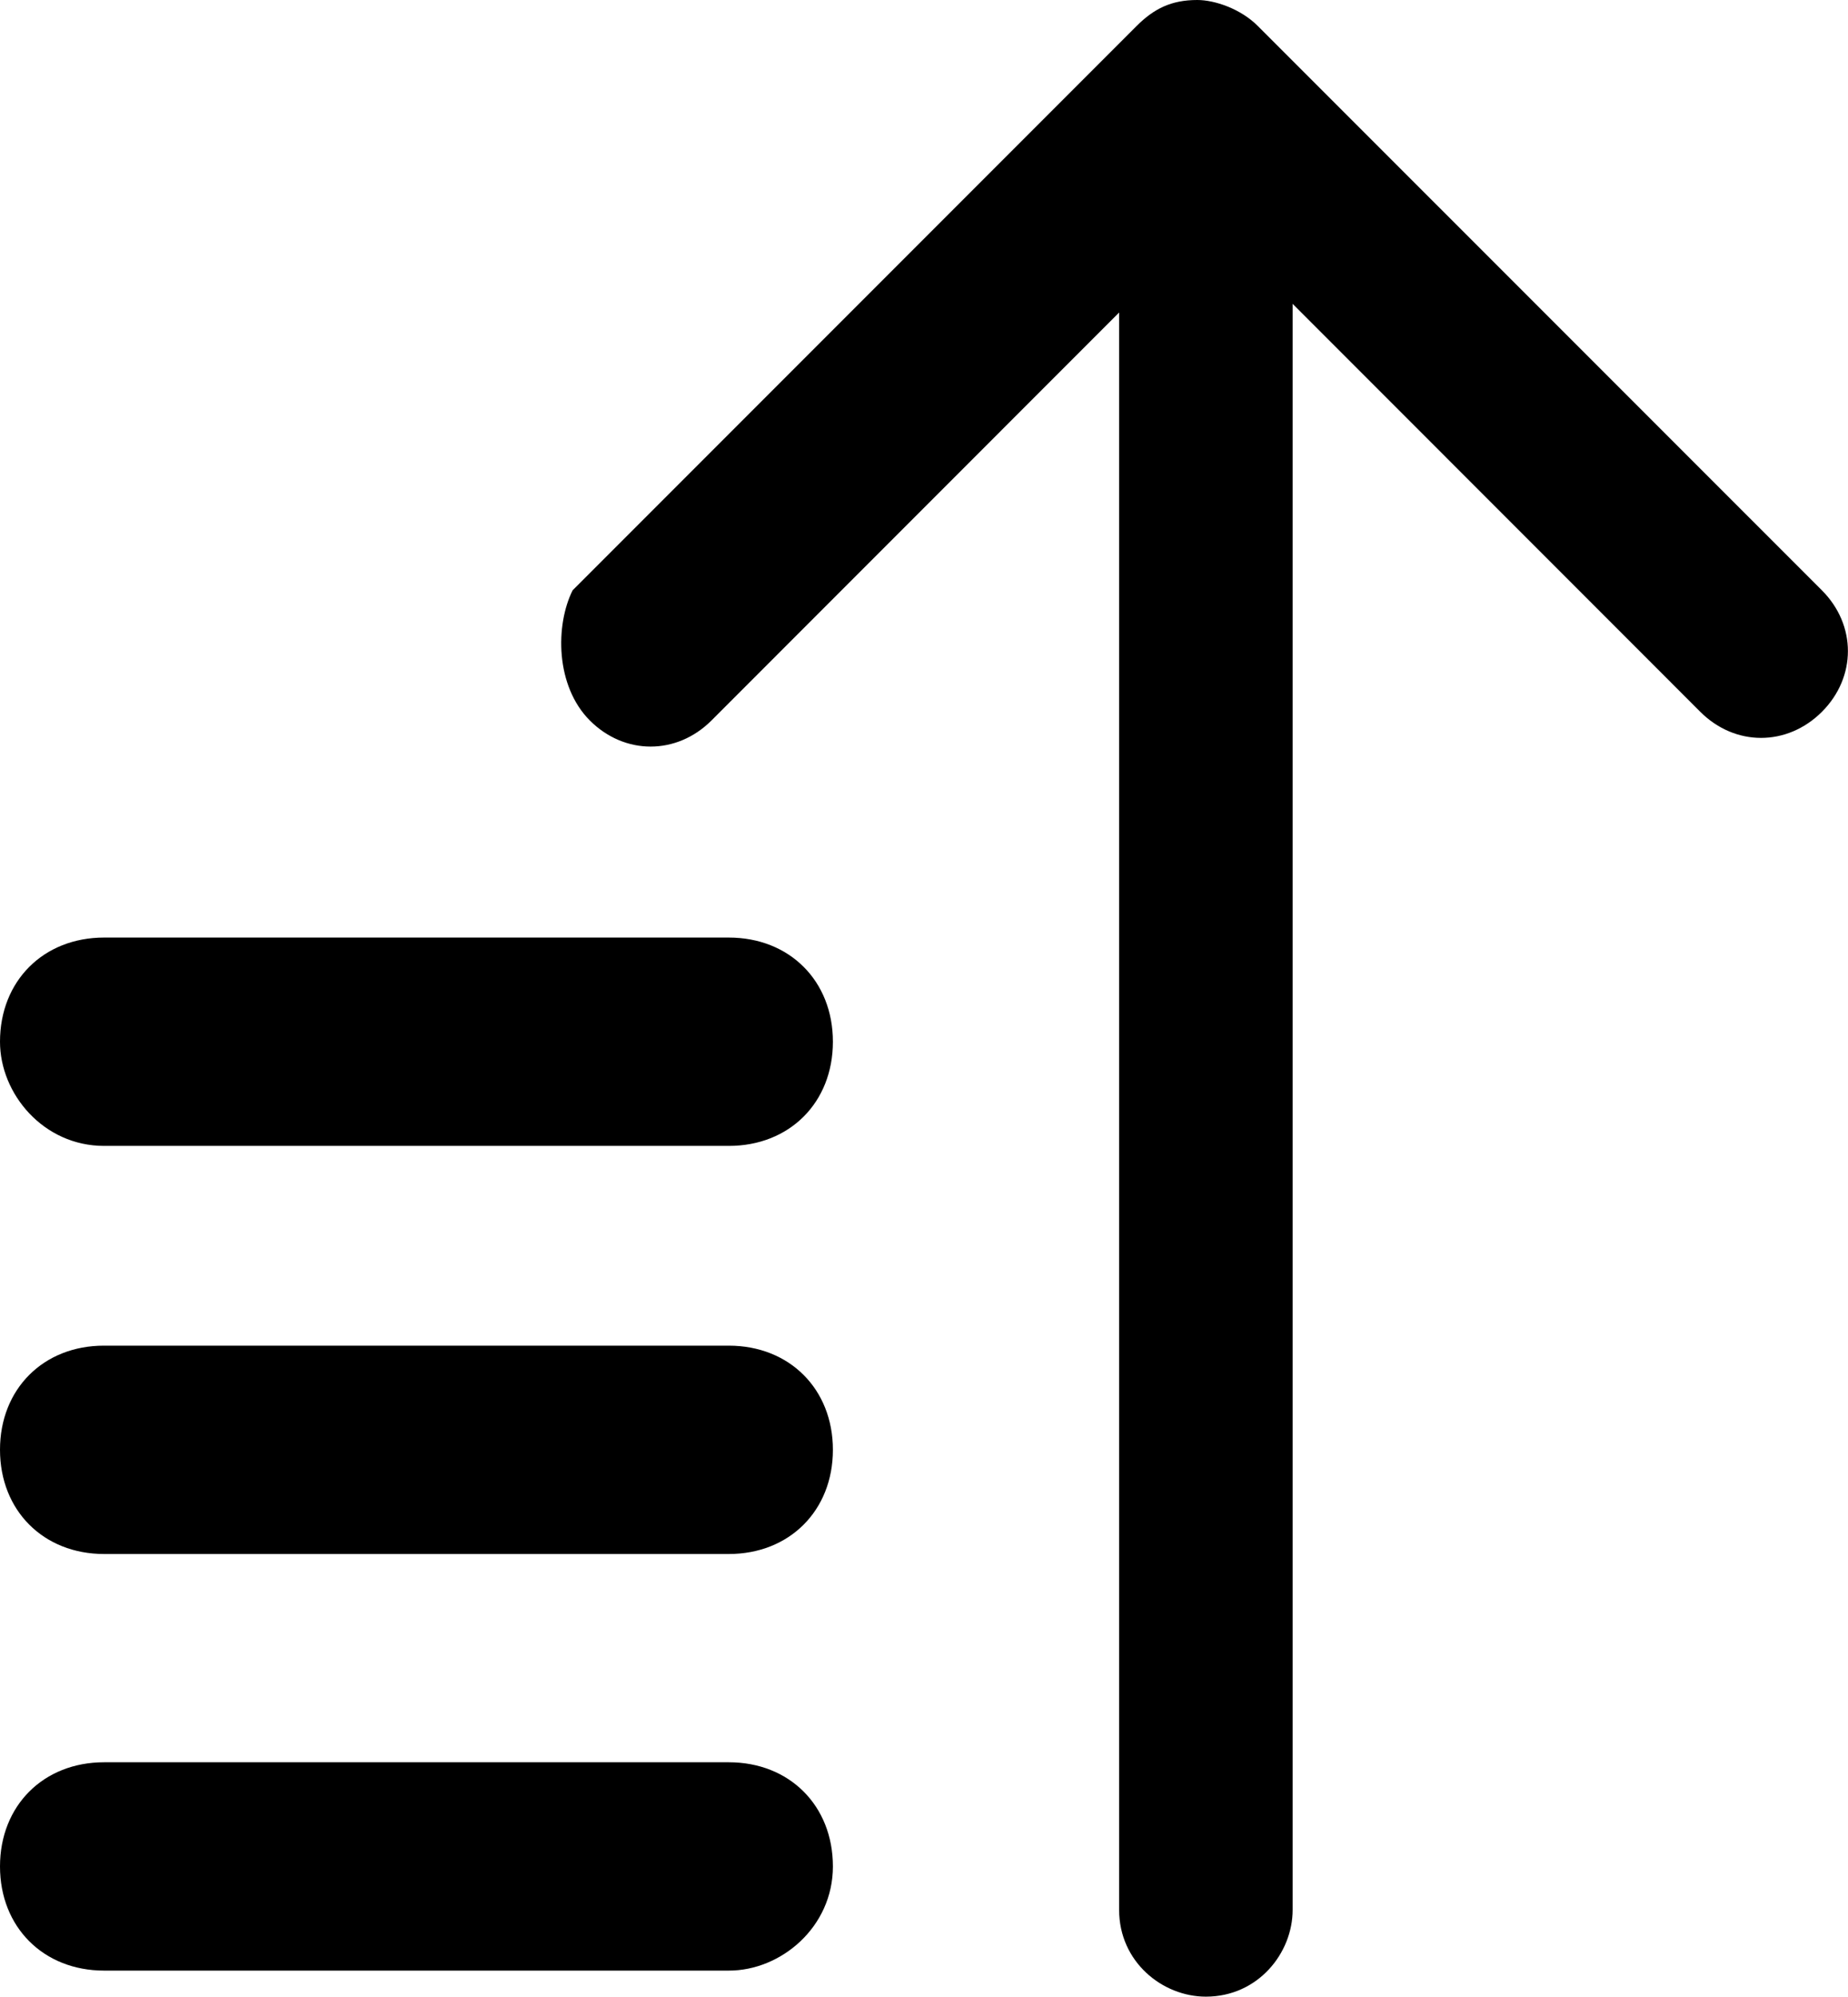 <?xml version="1.0" encoding="utf-8"?>
<!-- Generator: Adobe Illustrator 16.0.0, SVG Export Plug-In . SVG Version: 6.00 Build 0)  -->
<!DOCTYPE svg PUBLIC "-//W3C//DTD SVG 1.1//EN" "http://www.w3.org/Graphics/SVG/1.1/DTD/svg11.dtd">
<svg version="1.1" id="Layer_1" xmlns="http://www.w3.org/2000/svg" xmlns:xlink="http://www.w3.org/1999/xlink" x="0px" y="0px"
	 width="21.087px" height="22.77px" viewBox="0 0 21.087 22.77" enable-background="new 0 0 21.087 22.77" xml:space="preserve">
<g>
	<path d="M6.731,8.217c0.396,0.396,0.99,0.396,1.387,0l4.652-4.653v18.216c0,0.594,0.495,0.99,0.99,0.99
		c0.594,0,0.99-0.496,0.99-0.99V3.465l4.652,4.653c0.396,0.396,0.99,0.396,1.387,0c0.396-0.396,0.396-0.99,0-1.386l-6.436-6.435
		C14.156,0.099,13.859,0,13.662,0c-0.297,0-0.495,0.099-0.693,0.297L6.534,6.732C6.336,7.128,6.336,7.822,6.731,8.217z"/>
	<path d="M1.188,13.068h7.128c0.693,0,1.188-0.494,1.188-1.188s-0.495-1.188-1.188-1.188H1.188C0.495,10.692,0,11.187,0,11.88
		C0,12.474,0.495,13.068,1.188,13.068z"/>
	<path d="M1.188,17.722h7.128c0.693,0,1.188-0.496,1.188-1.188c0-0.693-0.495-1.188-1.188-1.188H1.188
		C0.495,15.345,0,15.84,0,16.533C0,17.226,0.495,17.722,1.188,17.722z"/>
	<path d="M9.504,21.285c0-0.693-0.495-1.188-1.188-1.188H1.188C0.495,20.097,0,20.592,0,21.285c0,0.692,0.495,1.188,1.188,1.188
		h7.128C8.91,22.474,9.504,21.978,9.504,21.285z"/>
</g>
</svg>
